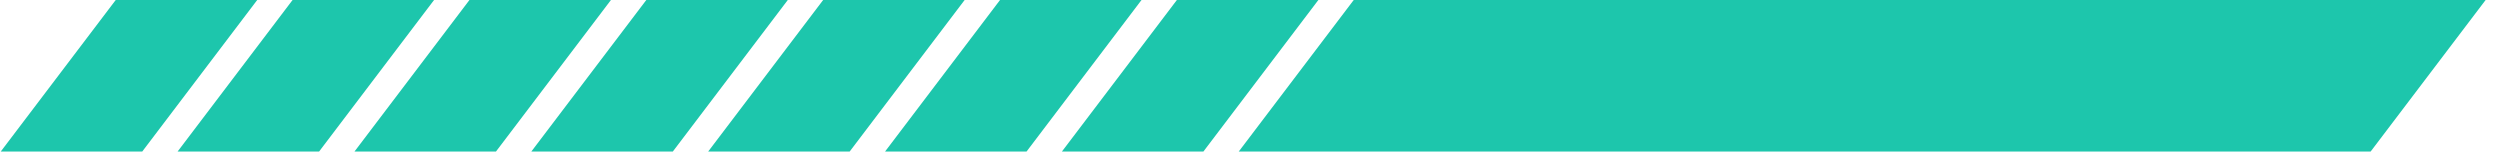 <svg width="165" height="10" viewBox="0 0 165 10" fill="none" xmlns="http://www.w3.org/2000/svg">
<path d="M7.638 0H16.976L9.389 10H0.051L7.638 0Z" fill="#1DC6AC"/>
<path d="M42.656 0H51.994L44.407 10H35.069L42.656 0Z" fill="#1DC6AC"/>
<path d="M19.31 0H28.648L21.061 10H11.723L19.31 0Z" fill="#1DC6AC"/>
<path d="M54.328 0H63.666L56.079 10H46.741L54.328 0Z" fill="#1DC6AC"/>
<path d="M77.674 0H87.012L79.425 10H70.087L77.674 0Z" fill="#1DC6AC"/>
<path d="M30.984 0H40.322L32.735 10H23.397L30.984 0Z" fill="#1DC6AC"/>
<path d="M66.002 0H75.34L67.753 10H58.415L66.002 0Z" fill="#1DC6AC"/>
<path d="M89.346 0H164.051L156.463 10H81.759L89.346 0Z" fill="#1DC6AC"/>
</svg>
